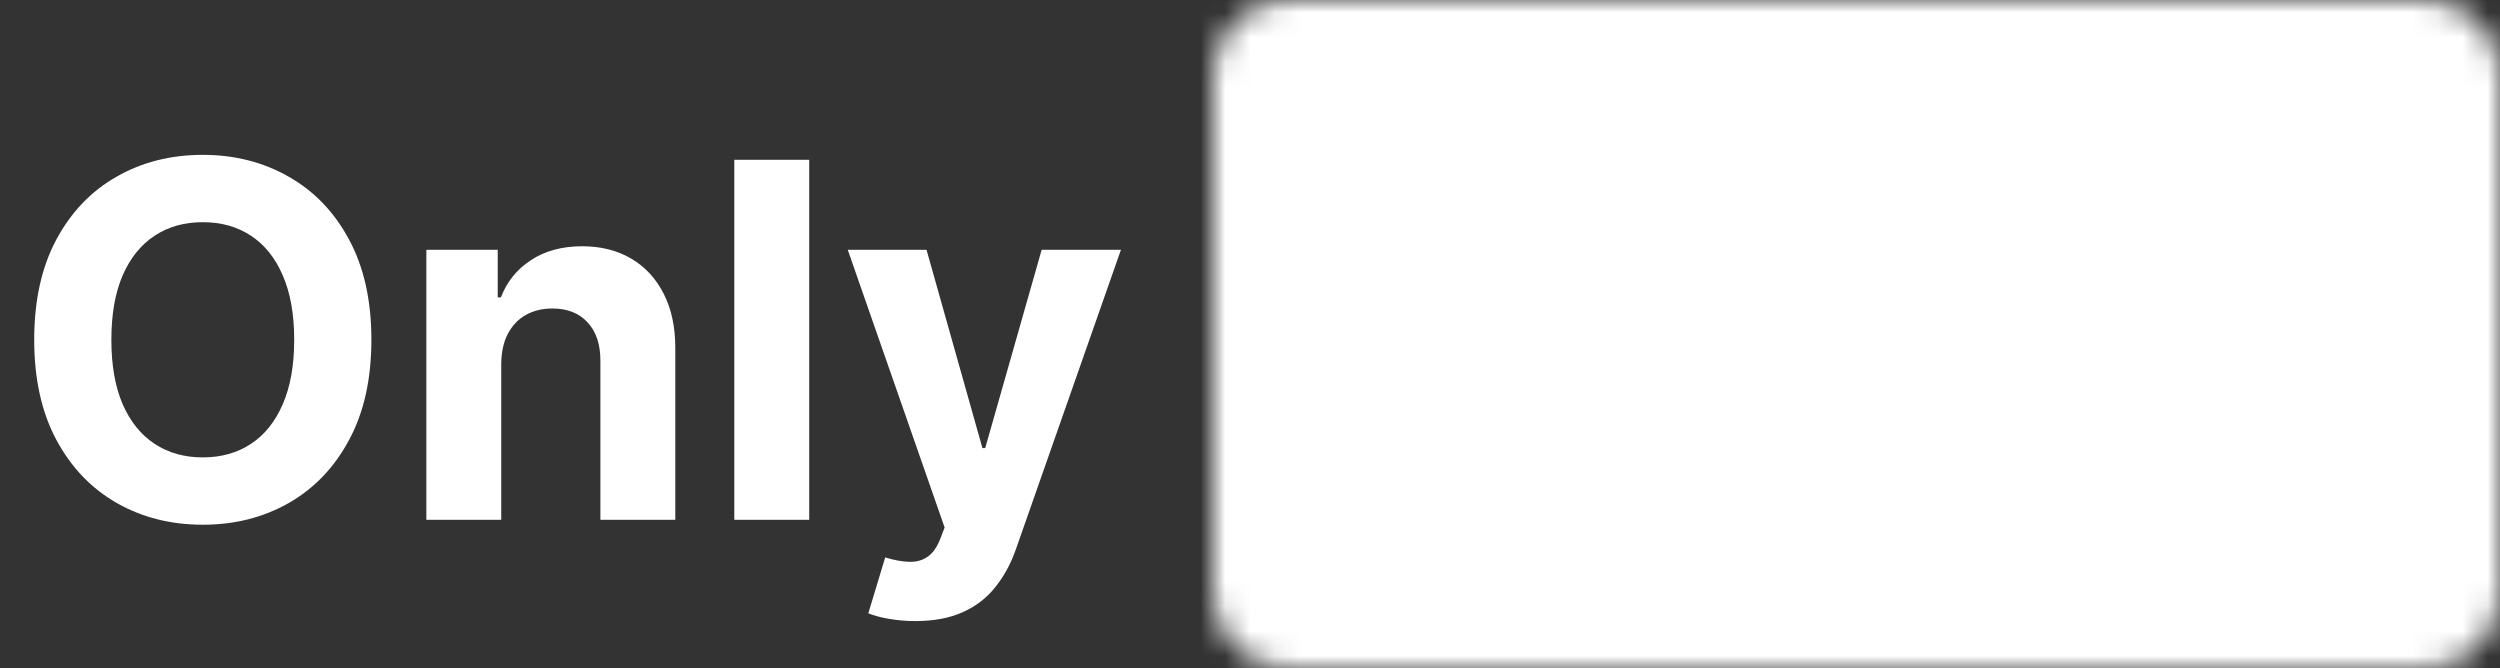 <svg width="101" height="27" viewBox="0 0 101 27" fill="none" xmlns="http://www.w3.org/2000/svg">
<rect x="0" y="0" width="101" height="27" fill="#333333" stroke="none"/>
<path d="M15.004 13.727C15.004 15.313 14.703 16.663 14.102 17.776C13.505 18.888 12.691 19.738 11.659 20.325C10.631 20.908 9.476 21.199 8.193 21.199C6.9 21.199 5.74 20.905 4.713 20.318C3.685 19.731 2.873 18.881 2.276 17.768C1.68 16.656 1.382 15.309 1.382 13.727C1.382 12.141 1.68 10.792 2.276 9.679C2.873 8.566 3.685 7.719 4.713 7.136C5.74 6.549 6.9 6.256 8.193 6.256C9.476 6.256 10.631 6.549 11.659 7.136C12.691 7.719 13.505 8.566 14.102 9.679C14.703 10.792 15.004 12.141 15.004 13.727ZM11.886 13.727C11.886 12.7 11.732 11.833 11.424 11.128C11.121 10.422 10.693 9.887 10.139 9.523C9.585 9.158 8.936 8.976 8.193 8.976C7.449 8.976 6.801 9.158 6.247 9.523C5.693 9.887 5.262 10.422 4.954 11.128C4.651 11.833 4.499 12.7 4.499 13.727C4.499 14.755 4.651 15.621 4.954 16.327C5.262 17.032 5.693 17.567 6.247 17.932C6.801 18.296 7.449 18.479 8.193 18.479C8.936 18.479 9.585 18.296 10.139 17.932C10.693 17.567 11.121 17.032 11.424 16.327C11.732 15.621 11.886 14.755 11.886 13.727ZM20.25 14.693V21H17.225V10.091H20.108V12.016H20.236C20.478 11.381 20.883 10.879 21.451 10.51C22.019 10.136 22.708 9.949 23.518 9.949C24.275 9.949 24.936 10.115 25.499 10.446C26.063 10.777 26.5 11.251 26.813 11.867C27.125 12.477 27.282 13.206 27.282 14.054V21H24.256V14.594C24.261 13.926 24.09 13.405 23.745 13.031C23.399 12.652 22.923 12.463 22.317 12.463C21.91 12.463 21.55 12.551 21.238 12.726C20.93 12.901 20.689 13.157 20.513 13.493C20.343 13.824 20.255 14.224 20.25 14.693ZM32.692 6.455V21H29.666V6.455H32.692ZM36.983 25.091C36.6 25.091 36.24 25.06 35.904 24.999C35.572 24.942 35.298 24.868 35.08 24.778L35.762 22.52C36.117 22.629 36.437 22.688 36.721 22.697C37.01 22.707 37.258 22.641 37.466 22.499C37.679 22.357 37.852 22.115 37.985 21.774L38.163 21.312L34.249 10.091H37.431L39.69 18.102H39.803L42.083 10.091H45.286L41.046 22.179C40.842 22.766 40.565 23.277 40.215 23.713C39.869 24.153 39.431 24.492 38.901 24.729C38.371 24.97 37.732 25.091 36.983 25.091Z" fill="white"/>
<mask id="mask0_217_48" style="mask-type:luminance" maskUnits="userSpaceOnUse" x="49" y="0" width="52" height="27">
<path d="M98 0H52C50.343 0 49 1.343 49 3V24C49 25.657 50.343 27 52 27H98C99.657 27 101 25.657 101 24V3C101 1.343 99.657 0 98 0Z" fill="white"/>
<path d="M52.7 21V6.455H58.438C59.542 6.455 60.481 6.665 61.258 7.087C62.035 7.503 62.626 8.083 63.034 8.827C63.446 9.565 63.651 10.418 63.651 11.383C63.651 12.349 63.443 13.202 63.026 13.94C62.61 14.679 62.006 15.254 61.215 15.666C60.429 16.078 59.478 16.284 58.36 16.284H54.703V13.82H57.863C58.455 13.82 58.943 13.718 59.326 13.514C59.714 13.306 60.003 13.019 60.193 12.655C60.387 12.286 60.484 11.862 60.484 11.383C60.484 10.901 60.387 10.479 60.193 10.119C60.003 9.755 59.714 9.473 59.326 9.274C58.938 9.071 58.446 8.969 57.849 8.969H55.775V21H52.7ZM68.41 21.206C67.714 21.206 67.094 21.085 66.549 20.844C66.005 20.598 65.574 20.235 65.257 19.757C64.944 19.274 64.788 18.673 64.788 17.953C64.788 17.347 64.899 16.838 65.122 16.426C65.344 16.014 65.647 15.683 66.031 15.432C66.414 15.181 66.85 14.992 67.338 14.864C67.83 14.736 68.346 14.646 68.886 14.594C69.52 14.527 70.032 14.466 70.42 14.409C70.808 14.348 71.09 14.258 71.265 14.139C71.44 14.021 71.528 13.846 71.528 13.614V13.571C71.528 13.121 71.386 12.773 71.102 12.527C70.822 12.281 70.425 12.158 69.909 12.158C69.364 12.158 68.931 12.278 68.609 12.52C68.287 12.757 68.074 13.055 67.97 13.415L65.171 13.188C65.313 12.525 65.593 11.952 66.009 11.469C66.426 10.981 66.963 10.607 67.622 10.347C68.284 10.081 69.052 9.949 69.923 9.949C70.529 9.949 71.109 10.02 71.663 10.162C72.222 10.304 72.716 10.524 73.147 10.822C73.583 11.121 73.926 11.504 74.177 11.973C74.428 12.437 74.553 12.993 74.553 13.642V21H71.684V19.487H71.599C71.424 19.828 71.189 20.129 70.896 20.389C70.602 20.645 70.249 20.846 69.838 20.993C69.426 21.135 68.95 21.206 68.41 21.206ZM69.276 19.118C69.722 19.118 70.115 19.03 70.455 18.855C70.796 18.675 71.064 18.434 71.258 18.131C71.452 17.828 71.549 17.484 71.549 17.101V15.943C71.454 16.005 71.324 16.062 71.159 16.114C70.998 16.161 70.815 16.206 70.612 16.249C70.408 16.287 70.204 16.322 70.001 16.355C69.797 16.384 69.613 16.41 69.447 16.433C69.092 16.485 68.782 16.568 68.516 16.682C68.251 16.796 68.045 16.949 67.899 17.143C67.752 17.333 67.678 17.57 67.678 17.854C67.678 18.266 67.828 18.581 68.126 18.798C68.429 19.011 68.812 19.118 69.276 19.118ZM79.642 17.861L79.649 14.232H80.09L83.584 10.091H87.057L82.362 15.574H81.645L79.642 17.861ZM76.901 21V6.455H79.926V21H76.901ZM83.719 21L80.509 16.249L82.526 14.111L87.263 21H83.719ZM97.618 13.202L94.848 13.372C94.801 13.135 94.699 12.922 94.543 12.733C94.386 12.539 94.181 12.385 93.925 12.271C93.674 12.153 93.373 12.094 93.023 12.094C92.554 12.094 92.159 12.193 91.837 12.392C91.515 12.586 91.354 12.847 91.354 13.173C91.354 13.434 91.458 13.654 91.666 13.834C91.875 14.014 92.232 14.158 92.739 14.267L94.713 14.665C95.774 14.883 96.565 15.233 97.085 15.716C97.606 16.199 97.867 16.833 97.867 17.619C97.867 18.334 97.656 18.962 97.235 19.501C96.818 20.041 96.245 20.463 95.516 20.766C94.791 21.064 93.956 21.213 93.009 21.213C91.565 21.213 90.414 20.912 89.557 20.311C88.705 19.705 88.205 18.881 88.058 17.84L91.034 17.683C91.124 18.124 91.342 18.46 91.688 18.692C92.033 18.919 92.476 19.033 93.016 19.033C93.546 19.033 93.972 18.931 94.294 18.727C94.621 18.519 94.787 18.251 94.791 17.925C94.787 17.65 94.671 17.425 94.443 17.25C94.216 17.07 93.866 16.933 93.392 16.838L91.503 16.462C90.438 16.249 89.645 15.879 89.124 15.354C88.608 14.828 88.35 14.158 88.35 13.344C88.35 12.643 88.539 12.039 88.918 11.533C89.301 11.026 89.839 10.635 90.53 10.361C91.226 10.086 92.04 9.949 92.973 9.949C94.351 9.949 95.435 10.24 96.226 10.822C97.022 11.405 97.486 12.198 97.618 13.202Z" fill="black"/>
</mask>
<g mask="url(#mask0_217_48)">
<path d="M100 0H50C48.343 0 47 1.343 47 3V24C47 25.657 48.343 27 50 27H100C101.657 27 103 25.657 103 24V3C103 1.343 101.657 0 100 0Z" fill="white"/>
</g>
</svg>
